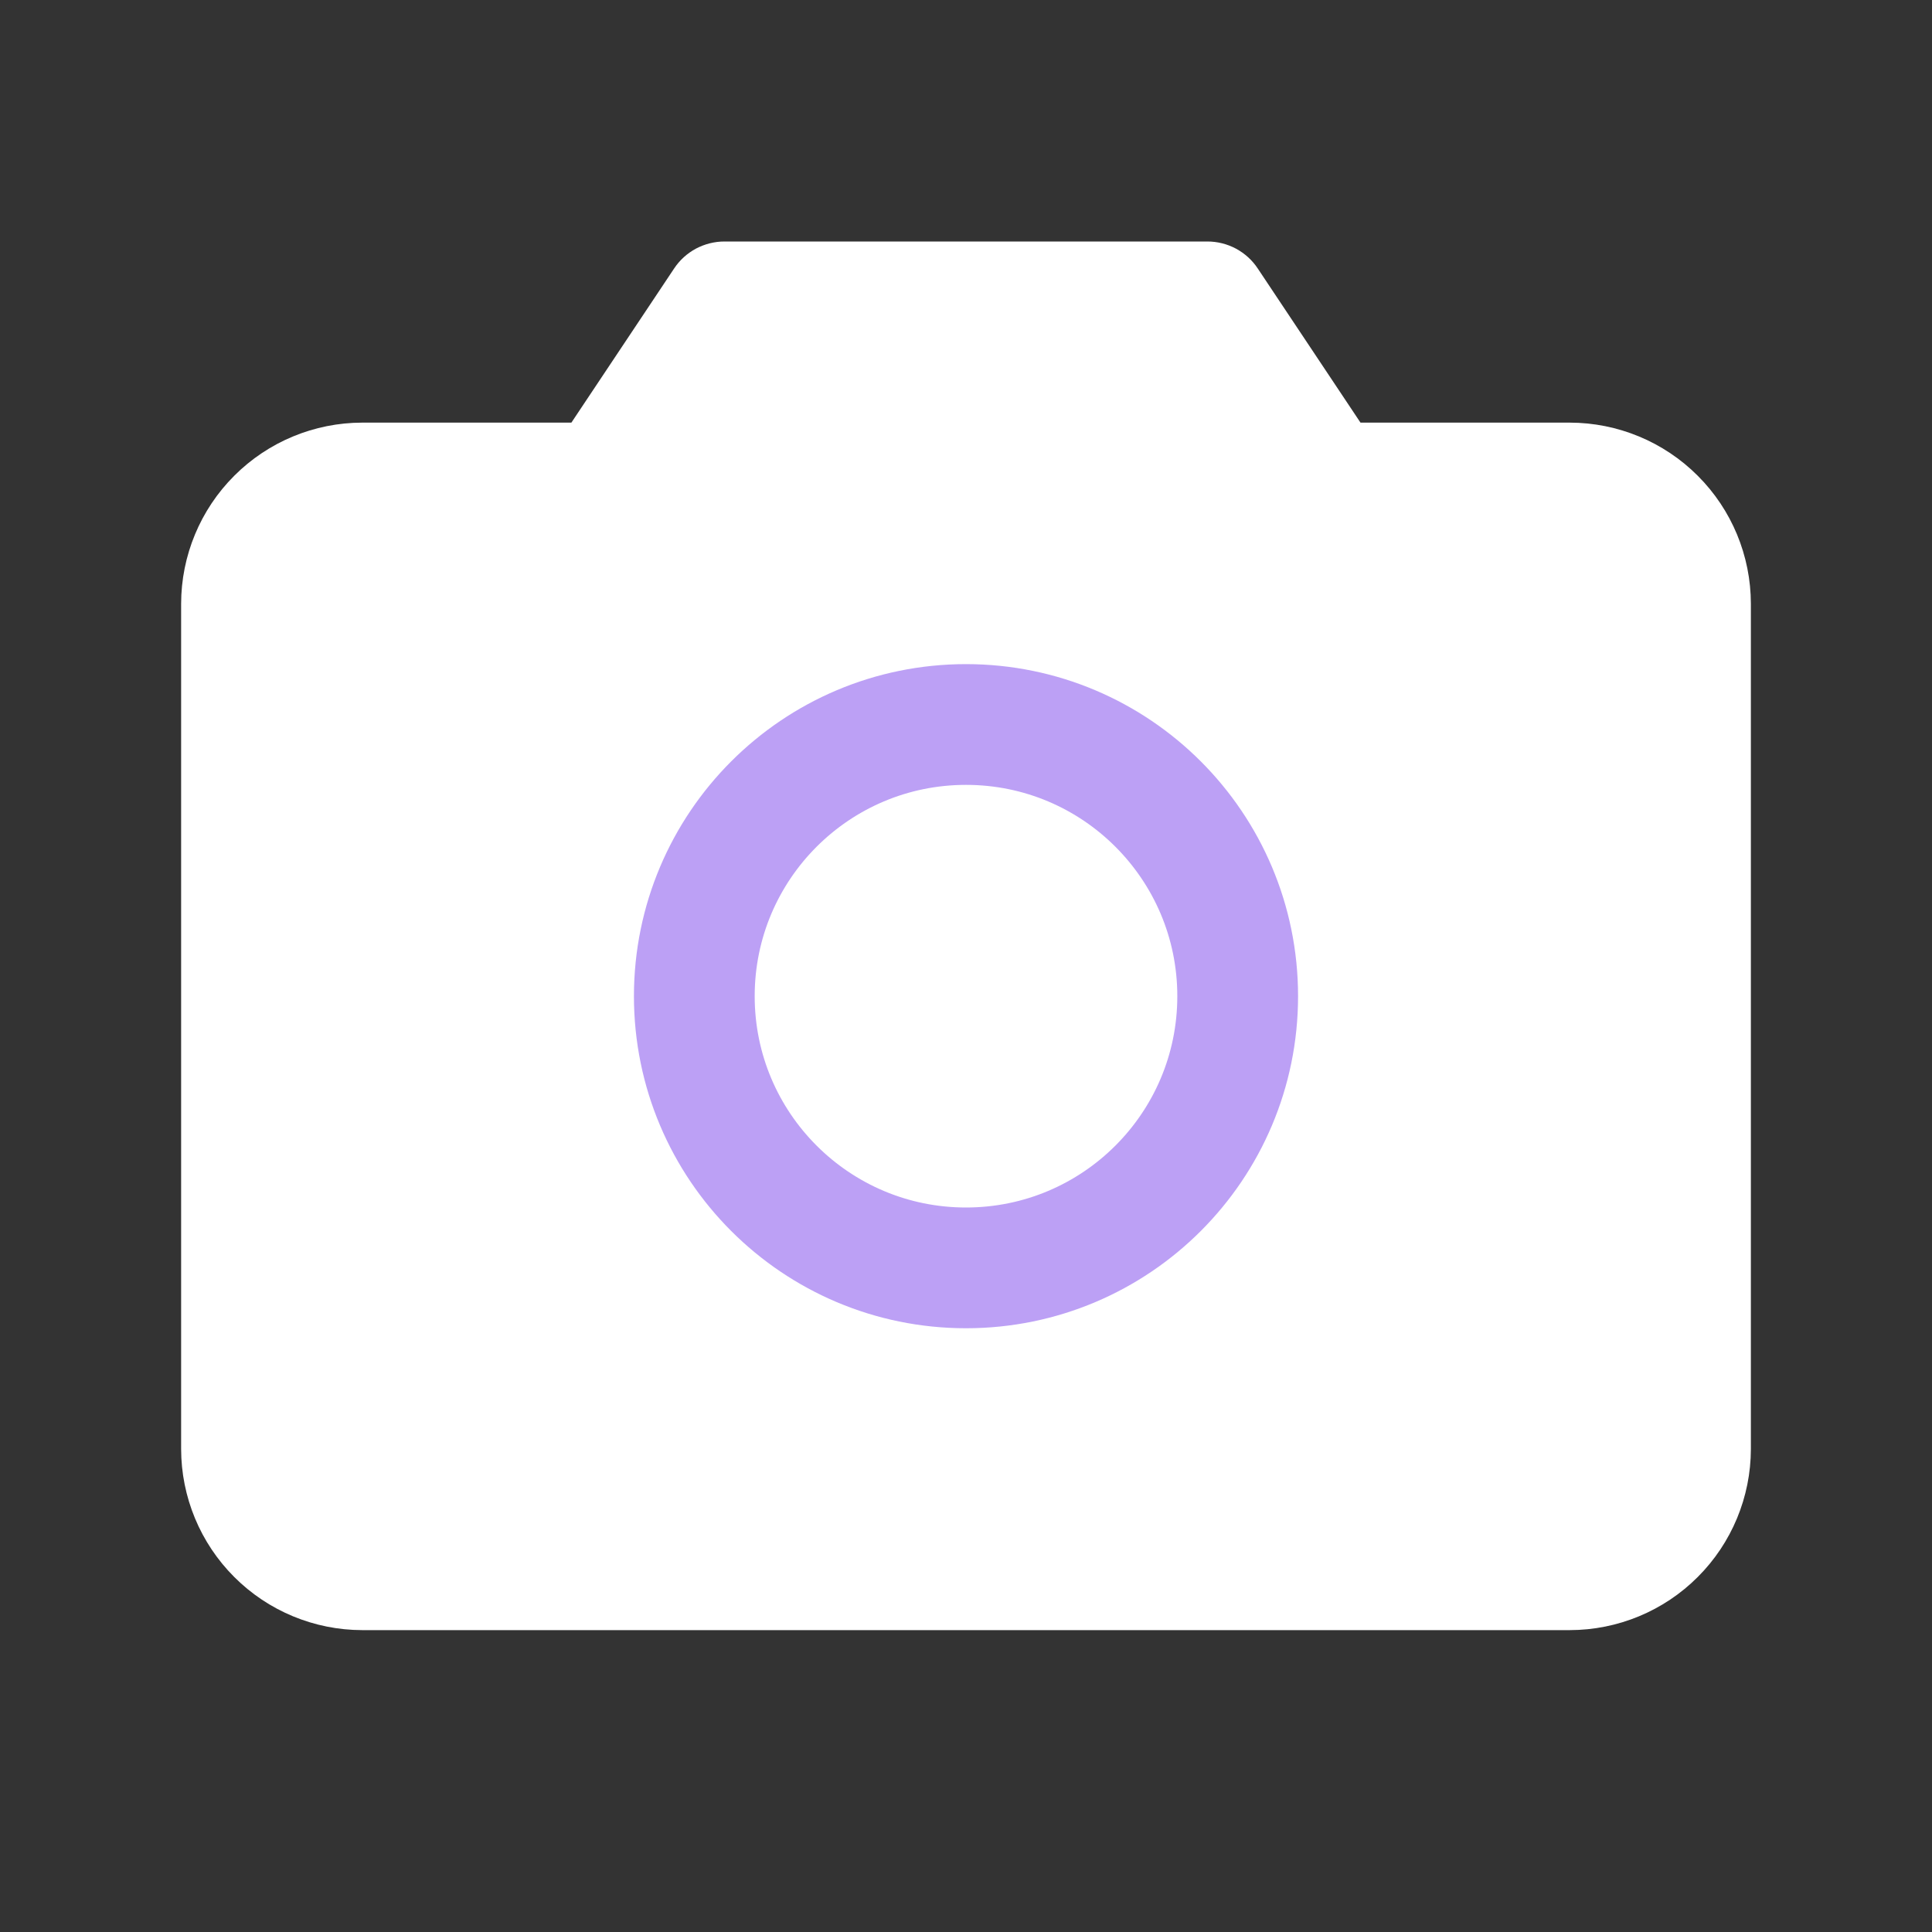<svg width="32" height="32" viewBox="0 0 32 32" fill="none" xmlns="http://www.w3.org/2000/svg">
<rect x="0" y="0" width="32" height="32" fill="#333333" stroke="none"/>
<path d="M26 7H22.534L20.831 4.445C20.74 4.308 20.616 4.196 20.471 4.118C20.326 4.041 20.164 4 19.999 4H11.999C11.835 4 11.673 4.041 11.527 4.118C11.382 4.196 11.258 4.308 11.167 4.445L9.464 7H6C5.205 7.001 4.442 7.317 3.88 7.88C3.317 8.442 3.001 9.205 3 10V24C3.001 24.795 3.317 25.558 3.88 26.12C4.442 26.683 5.205 26.999 6 27H26C26.795 26.999 27.558 26.683 28.12 26.12C28.683 25.558 28.999 24.795 29 24V10C28.999 9.205 28.683 8.442 28.12 7.88C27.558 7.317 26.795 7.001 26 7ZM20.5 16.5C20.5 17.39 20.236 18.26 19.742 19C19.247 19.74 18.544 20.317 17.722 20.657C16.9 20.998 15.995 21.087 15.122 20.913C14.249 20.74 13.447 20.311 12.818 19.682C12.189 19.053 11.76 18.251 11.586 17.378C11.413 16.505 11.502 15.6 11.842 14.778C12.183 13.956 12.76 13.253 13.5 12.758C14.24 12.264 15.11 12 16 12C17.193 12.001 18.337 12.476 19.18 13.319C20.024 14.163 20.499 15.307 20.5 16.5Z" fill="white"/>
<circle cx="16" cy="16.5" r="4.5" fill="white" stroke="#BCA0F5" stroke-width="2"/>
</svg>
